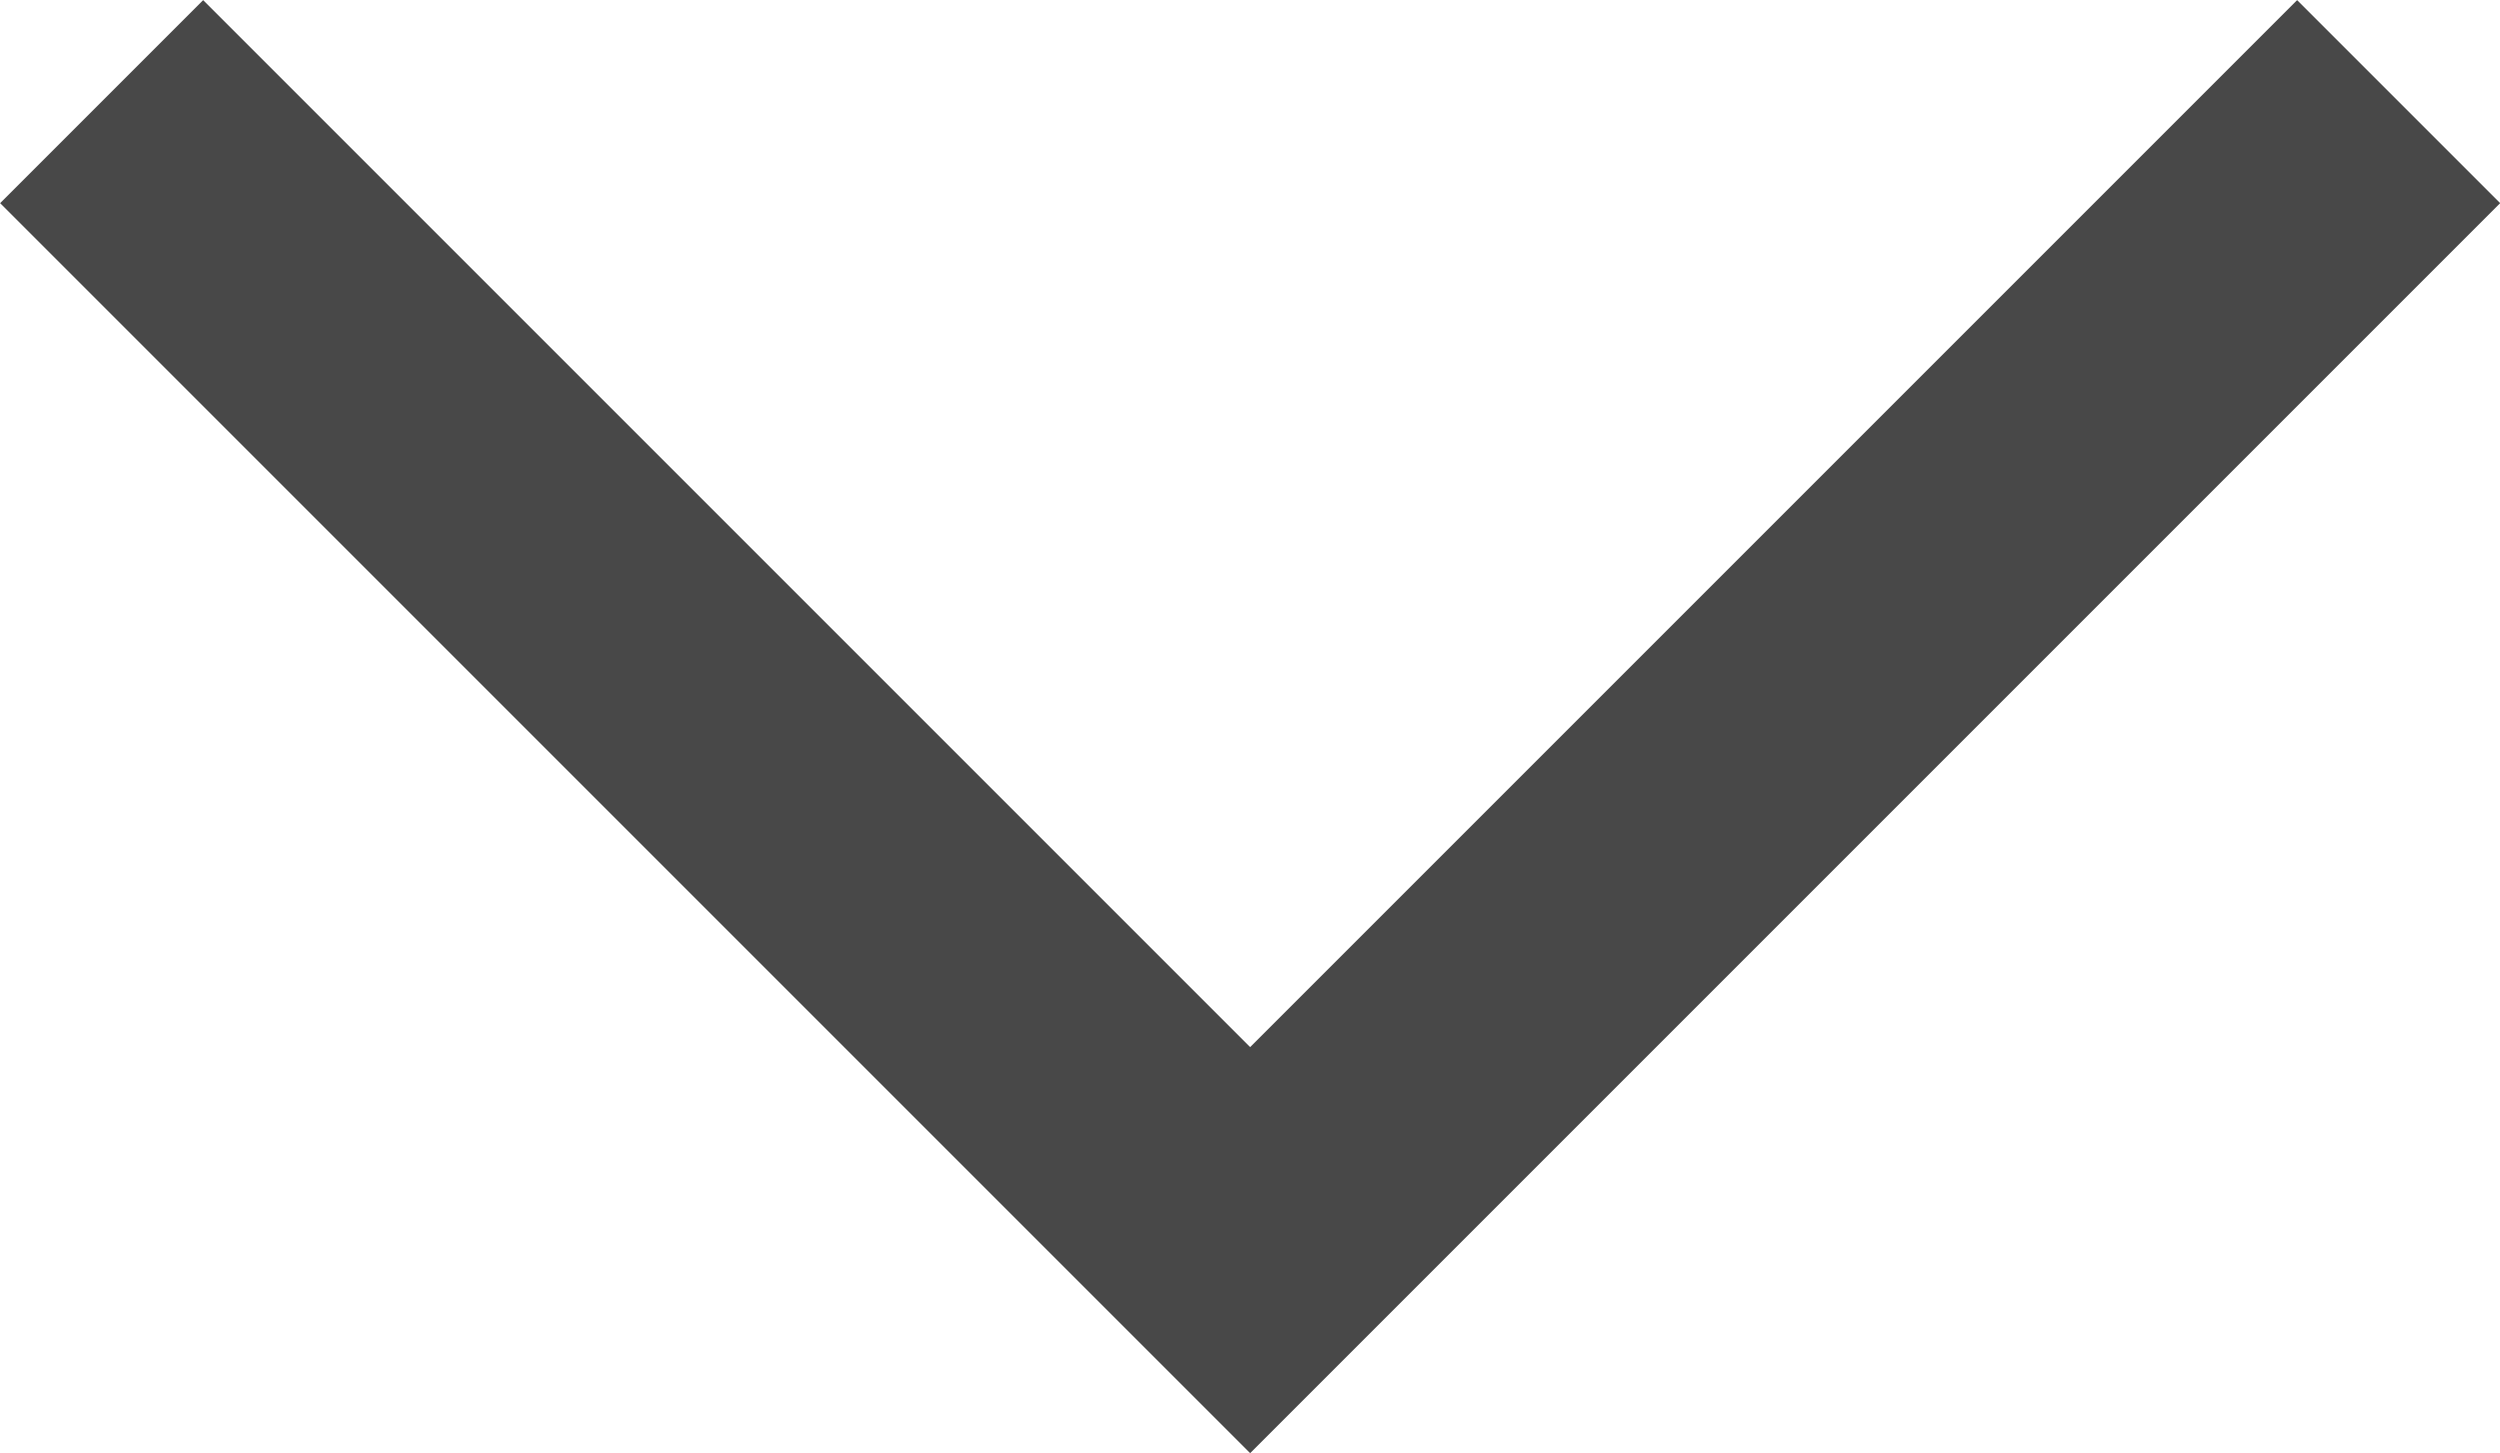 <svg xmlns="http://www.w3.org/2000/svg" viewBox="0 0 8.707 5.061">
  <defs>
    <style>
      .cls-1 {
        fill: none;
        stroke: #484848;
      }
    </style>
  </defs>
  <g id="Group_25" data-name="Group 25" transform="translate(0.354 4.354) rotate(-90)">
    <path id="Path_1" data-name="Path 1" class="cls-1" d="M4,0,0,4,4,8"/>
  </g>
</svg>
